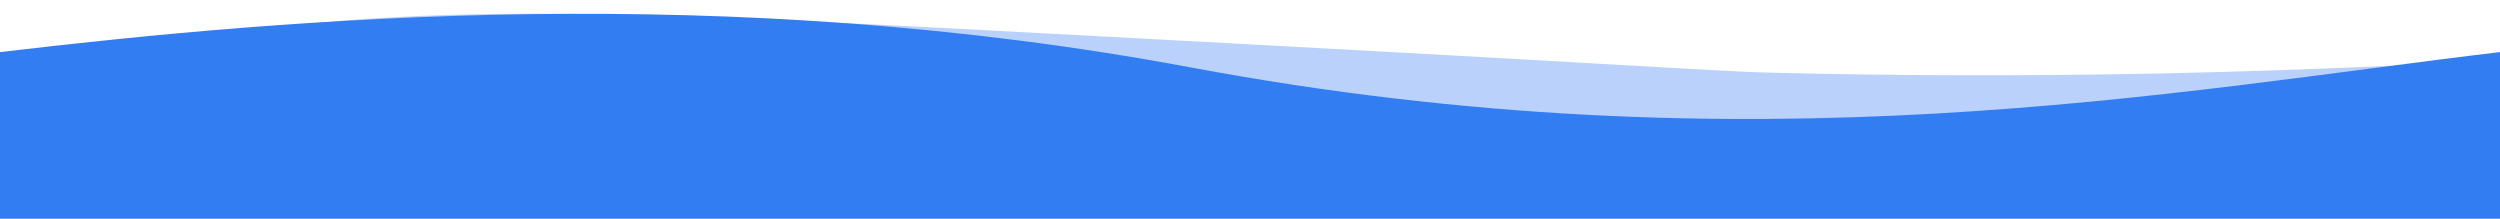 <?xml version="1.0" encoding="utf-8"?>
<!-- Generator: Adobe Illustrator 21.0.0, SVG Export Plug-In . SVG Version: 6.00 Build 0)  -->
<svg version="1.1" id="Layer_1" xmlns="http://www.w3.org/2000/svg" xmlns:xlink="http://www.w3.org/1999/xlink" x="0px" y="0px"
	 viewBox="0 0 1440 126" style="enable-background:new 0 0 1440 126;" xml:space="preserve">
<style type="text/css">
	.st0{fill:#BAD2FB;enable-background:new    ;}
	.st1{fill:#337DF3;}
</style>
<title>Rectangle 3</title>
<desc>Created with Sketch.</desc>
<path class="st0" d="M1448,37c0.8,8.8-327.9,61.6-735.5,71C367.8,116-27.1,94.4-28,62c-0.3-9.4,33.2-16.9,87-29
	C192.9,2.9,303.8,4.9,487,13.3c27.7,1.3,58.4,2.8,223,11.7c283.8,15.4,280.4,16.2,316,17C1290.8,48.2,1447.5,31,1448,37z"/>
<path class="st1" d="M685.6,38.8C418.7-11.1,170.2,9.9,0,30v96h1440V30C1252.7,52.2,1010,99.4,685.6,38.8z"/>
</svg>
